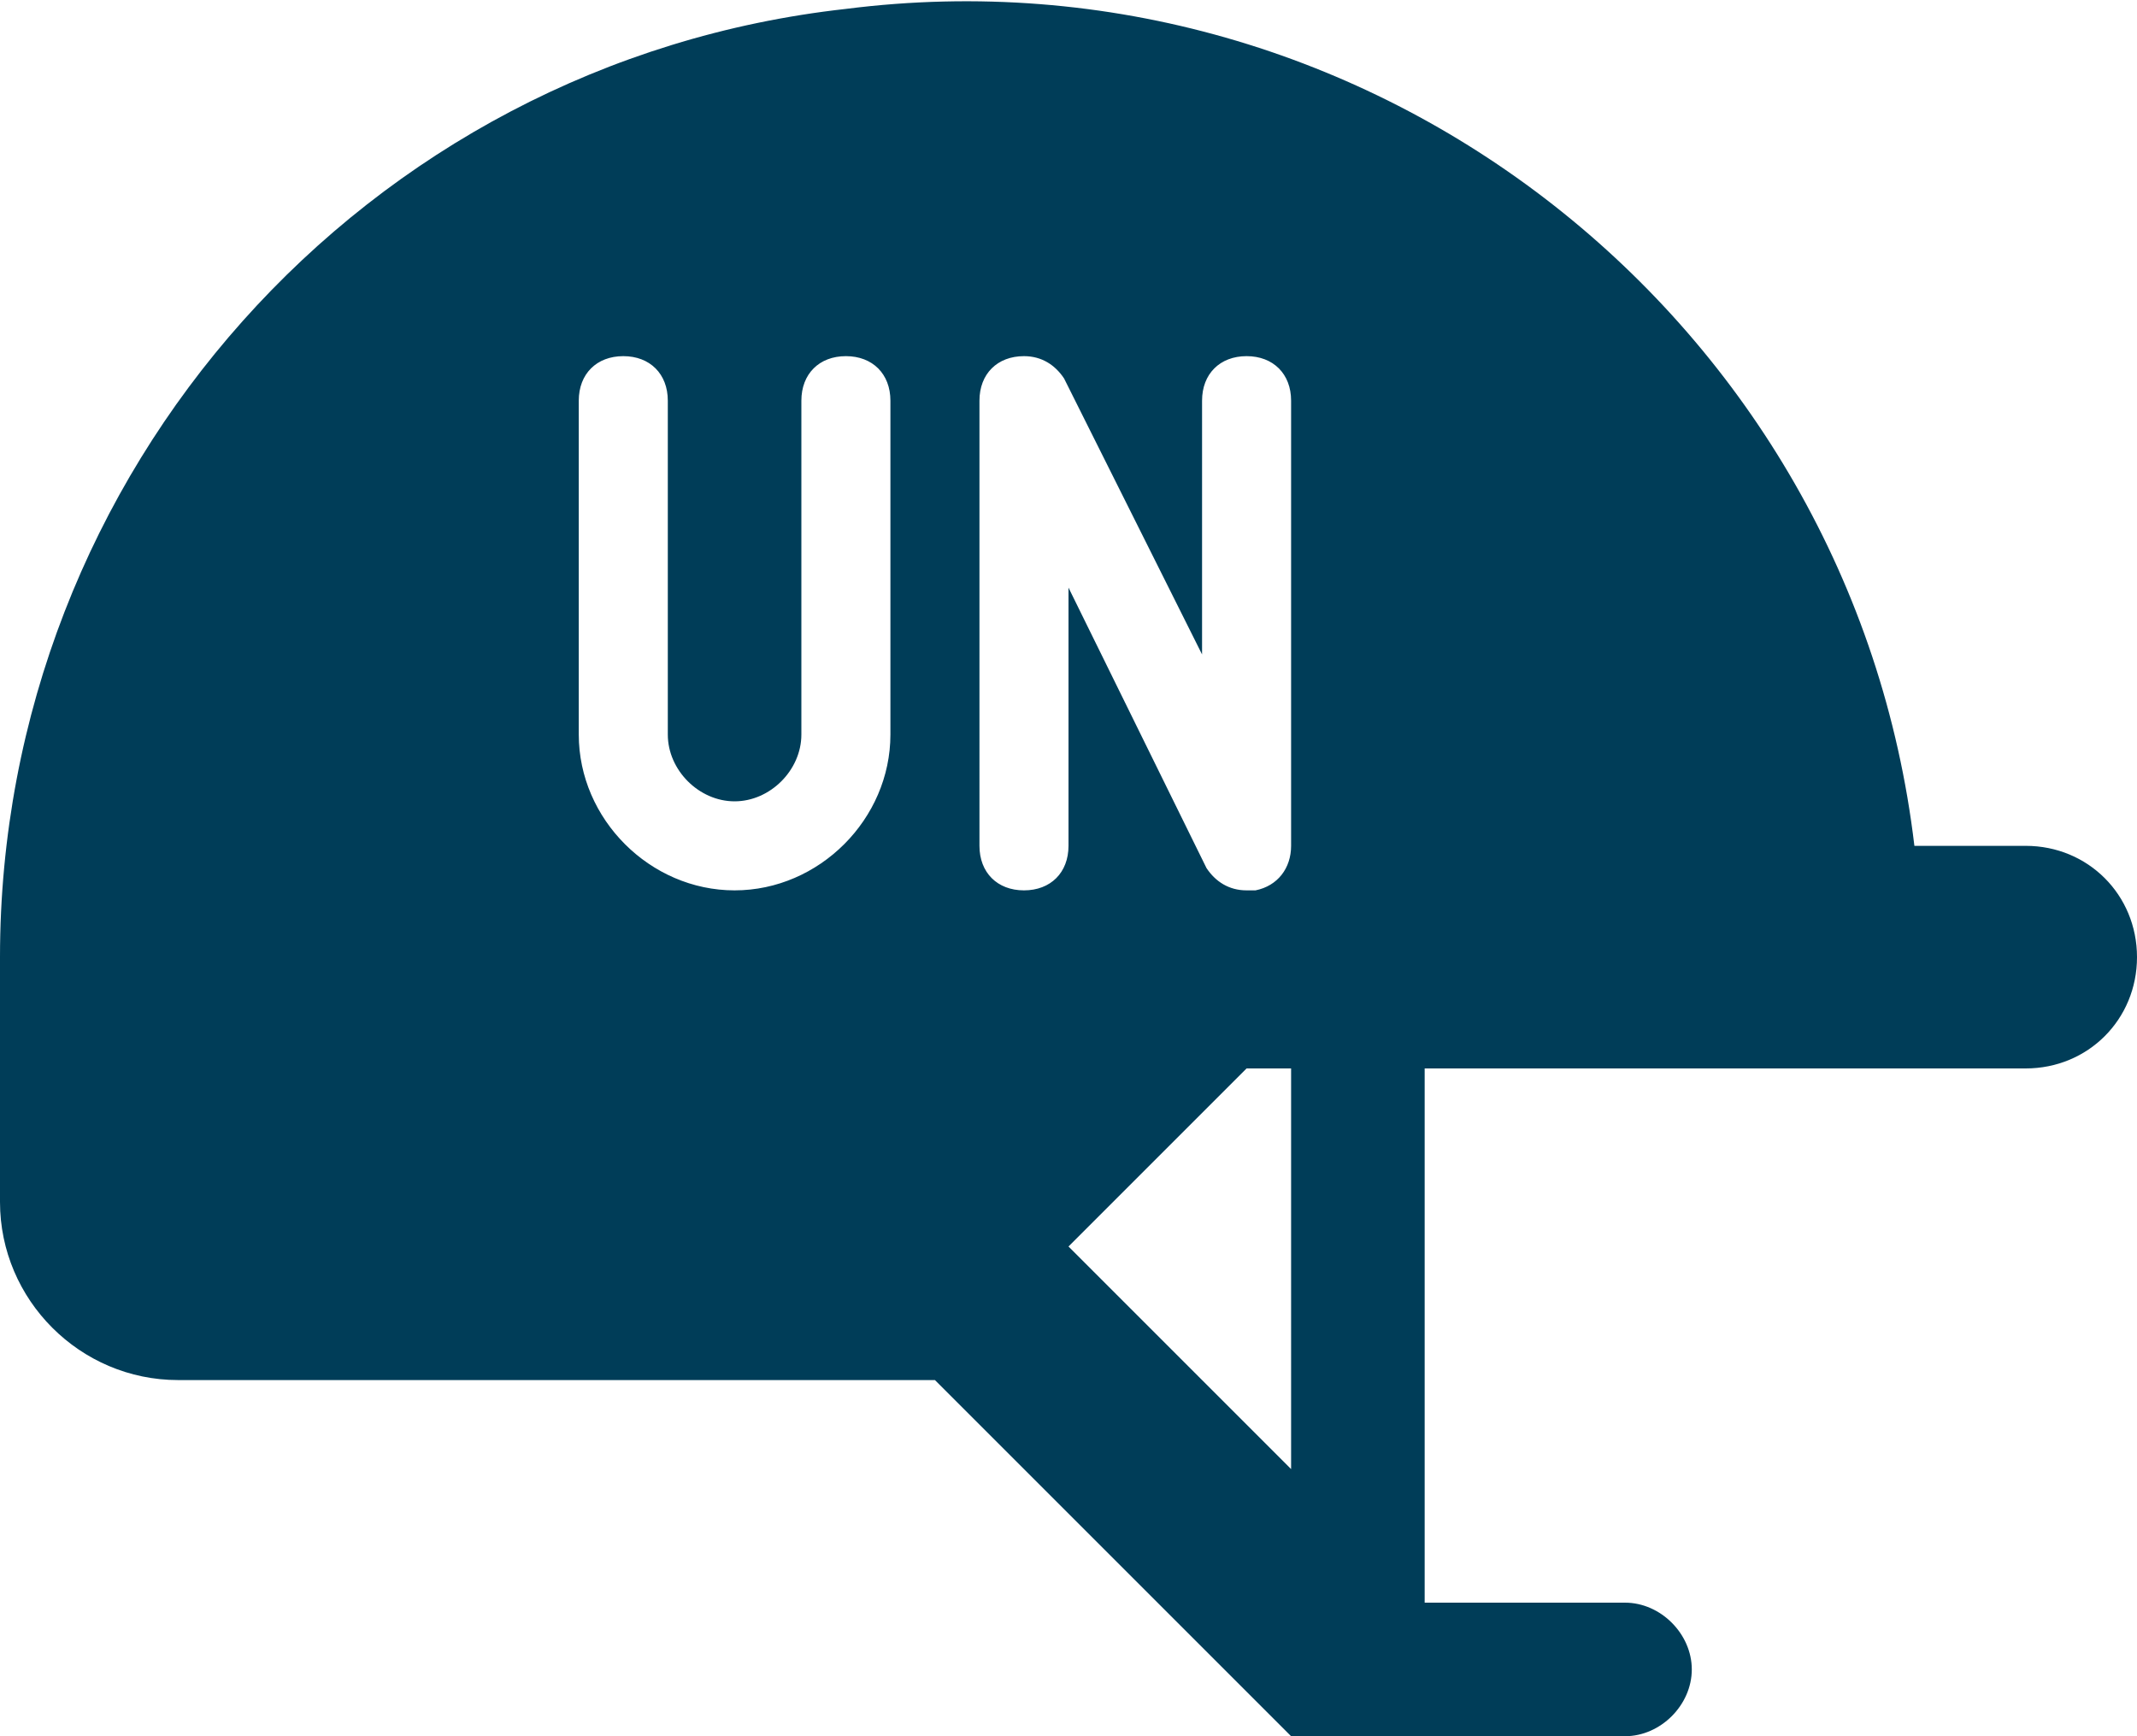 <?xml version="1.0" encoding="utf-8"?>
<!-- Generator: Adobe Illustrator 25.0.0, SVG Export Plug-In . SVG Version: 6.00 Build 0)  -->
<svg version="1.1" id="Layer_1" xmlns="http://www.w3.org/2000/svg" xmlns:xlink="http://www.w3.org/1999/xlink" x="0px"
	y="0px" viewBox="0 0 48 39" style="enable-background:new 0 0 48 39;" xml:space="preserve">
	<style type="text/css">
		.st0 {
			fill: #003D58;
		}
	</style>
	<g id="Layer_2_1_">
		<g id="Icons">
			<path class="st0" d="M45.5,19H43C41.6,7.2,30.8-1.3,19,0.2C8.2,1.4,0,10.6,0,21.5V27c0,2.2,1.8,4,4,4c0,0,0,0,0,0h17l8,8h7.5
			c0.8,0,1.5-0.7,1.5-1.5S37.3,36,36.5,36H32V24h13.5c1.4,0,2.5-1.1,2.5-2.5S46.9,19,45.5,19z M20,16.5c0,1.9-1.6,3.5-3.5,3.5
			S13,18.4,13,16.5V9c0-0.6,0.4-1,1-1s1,0.4,1,1v7.5c0,0.8,0.7,1.5,1.5,1.5c0.8,0,1.5-0.7,1.5-1.5V9c0-0.6,0.4-1,1-1s1,0.4,1,1V16.5
			z M24,19c0,0.6-0.4,1-1,1s-1-0.4-1-1V9c0-0.6,0.4-1,1-1c0.4,0,0.7,0.2,0.9,0.5l3.1,6.2V9c0-0.6,0.4-1,1-1s1,0.4,1,1v10
			c0,0.5-0.3,0.9-0.8,1c-0.1,0-0.2,0-0.2,0c-0.4,0-0.7-0.2-0.9-0.5L24,13.2V19z M29,33l-5-5l4-4h1V33z" />
		</g>
	</g>
</svg>